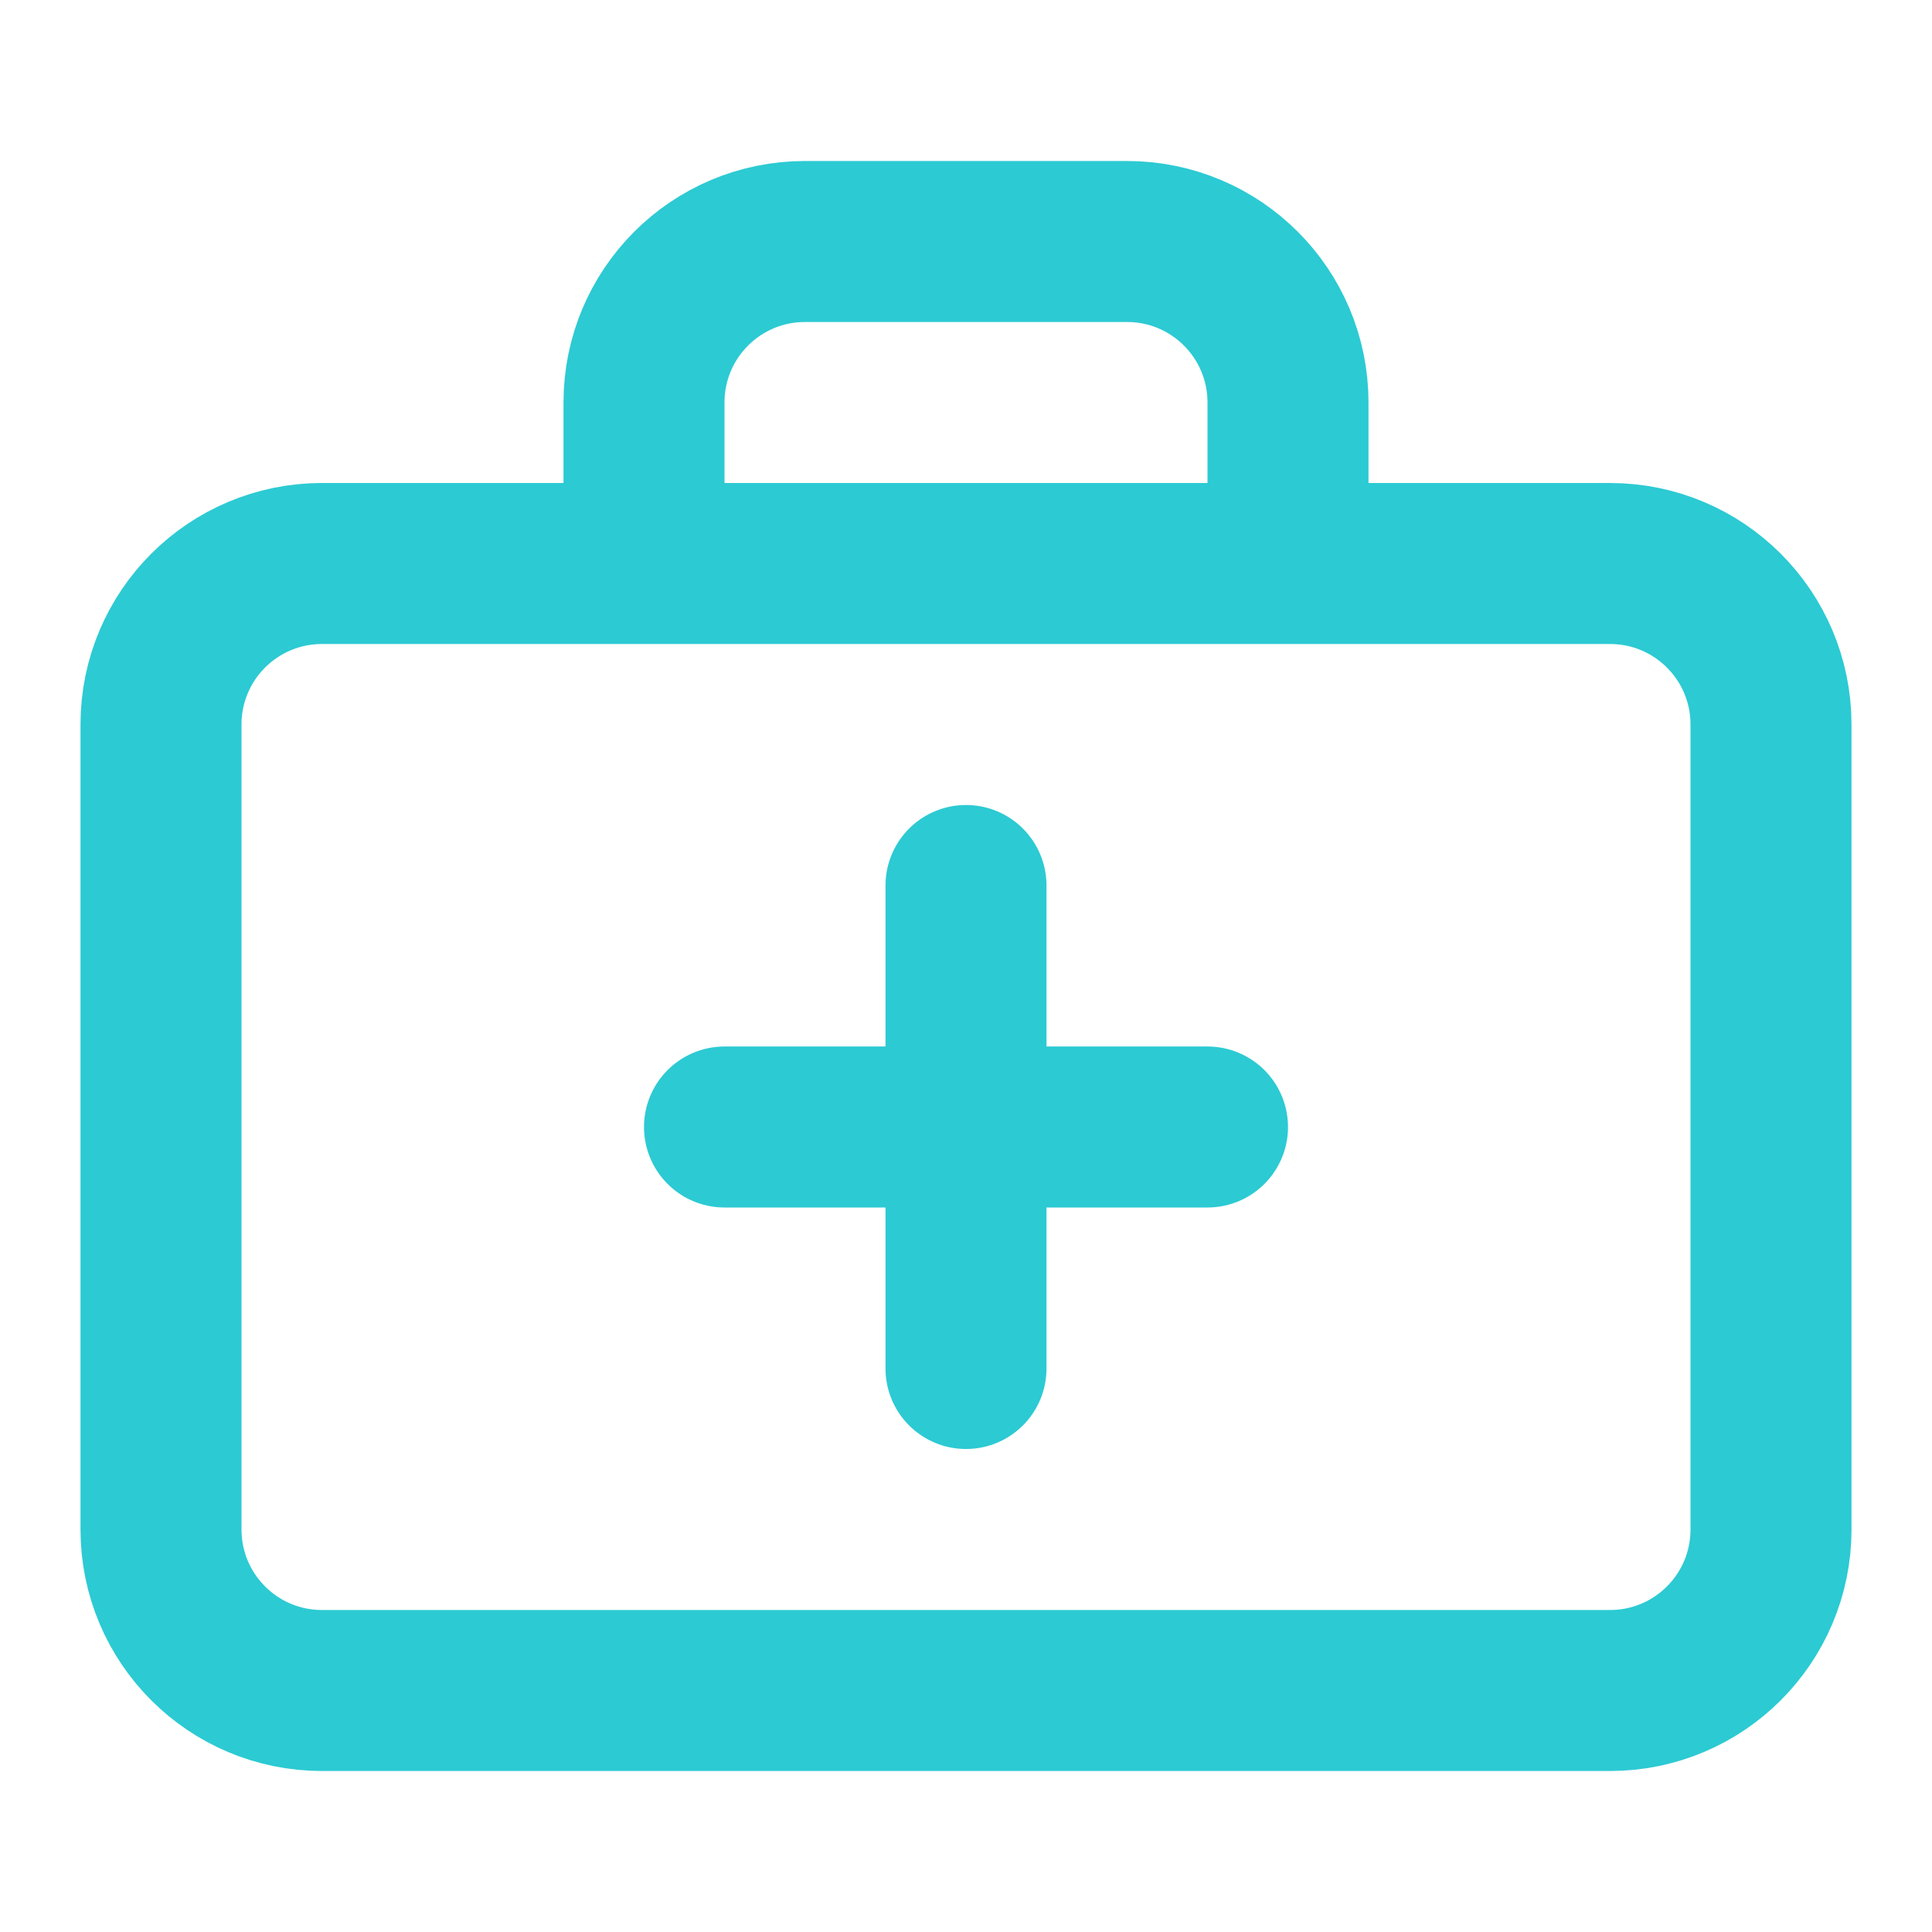 <?xml version="1.0" encoding="UTF-8"?>
<svg width="24" height="24" viewBox="0 0 24 24" fill="none" xmlns="http://www.w3.org/2000/svg">
  <path d="M20 7H4C2.895 7 2 7.895 2 9V19C2 20.105 2.895 21 4 21H20C21.105 21 22 20.105 22 19V9C22 7.895 21.105 7 20 7Z" stroke="#2CCAD3" stroke-width="2"/>
  <path d="M16 7V5C16 3.895 15.105 3 14 3H10C8.895 3 8 3.895 8 5V7" stroke="#2CCAD3" stroke-width="2"/>
  <path d="M12 11V17M9 14H15" stroke="#2CCAD3" stroke-width="2" stroke-linecap="round"/>
</svg>

